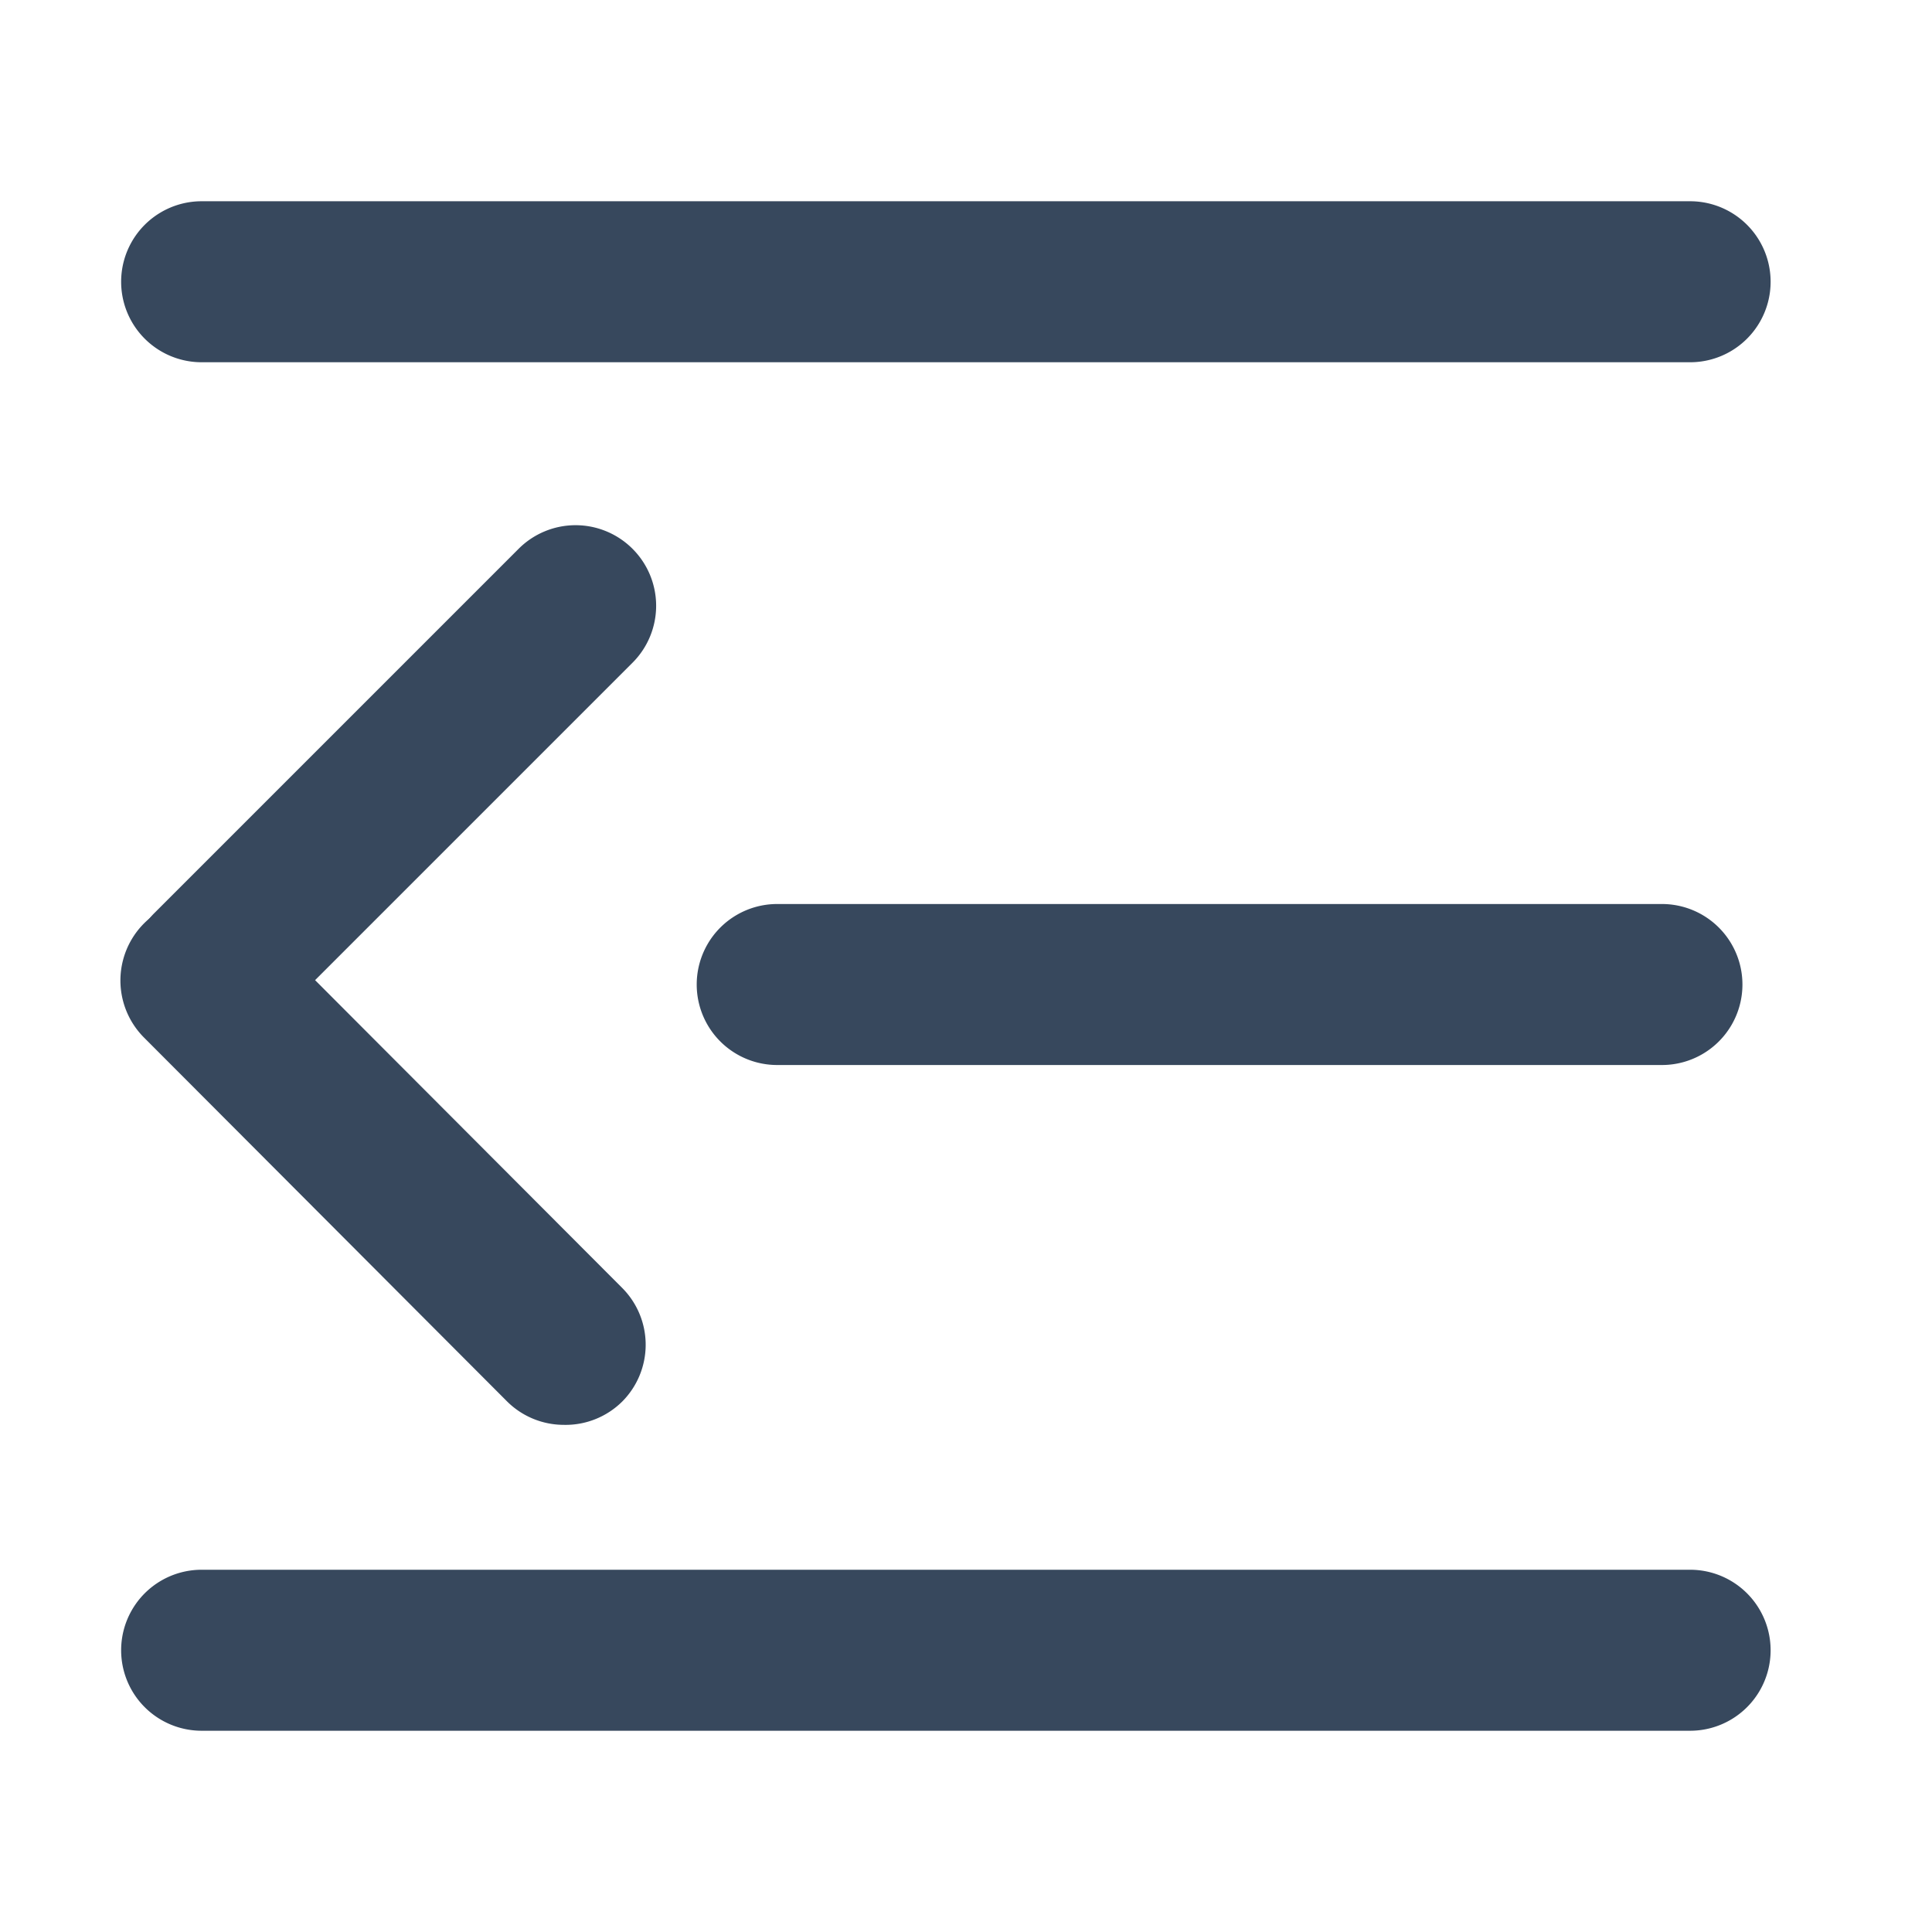 <?xml version="1.0" standalone="no"?><!DOCTYPE svg PUBLIC "-//W3C//DTD SVG 1.1//EN" "http://www.w3.org/Graphics/SVG/1.1/DTD/svg11.dtd"><svg t="1650437174053" class="icon" viewBox="0 0 1024 1024" version="1.1" xmlns="http://www.w3.org/2000/svg" p-id="1164" xmlns:xlink="http://www.w3.org/1999/xlink" width="200" height="200"><defs><style type="text/css">@font-face { font-family: feedback-iconfont; src: url("//at.alicdn.com/t/font_1031158_u69w8yhxdu.woff2?t=1630033759944") format("woff2"), url("//at.alicdn.com/t/font_1031158_u69w8yhxdu.woff?t=1630033759944") format("woff"), url("//at.alicdn.com/t/font_1031158_u69w8yhxdu.ttf?t=1630033759944") format("truetype"); }
</style></defs><path d="M112.213 556.8a42.667 42.667 0 0 1-30.293-12.373 42.667 42.667 0 0 1 0-60.587l192.853-192.853a42.667 42.667 0 0 1 60.587 0 42.667 42.667 0 0 1 0 60.16l-193.28 193.28a42.667 42.667 0 0 1-29.867 12.373z" fill="#37485d" p-id="1165"></path><path d="M298.667 755.2a42.667 42.667 0 0 1-29.867-12.373l-192.427-192.853a42.667 42.667 0 1 1 60.587-60.587L329.813 682.667a42.667 42.667 0 0 1 0 60.16 42.667 42.667 0 0 1-31.147 12.373zM896 192H106.667a42.667 42.667 0 0 1 0-85.333H896a42.667 42.667 0 0 1 0 85.333zM881.067 564.48h-469.333a42.667 42.667 0 0 1 0-85.333h469.333a42.667 42.667 0 0 1 0 85.333zM896 917.333H106.667a42.667 42.667 0 0 1 0-85.333H896a42.667 42.667 0 0 1 0 85.333z" fill="#37485d" p-id="1166"></path></svg>